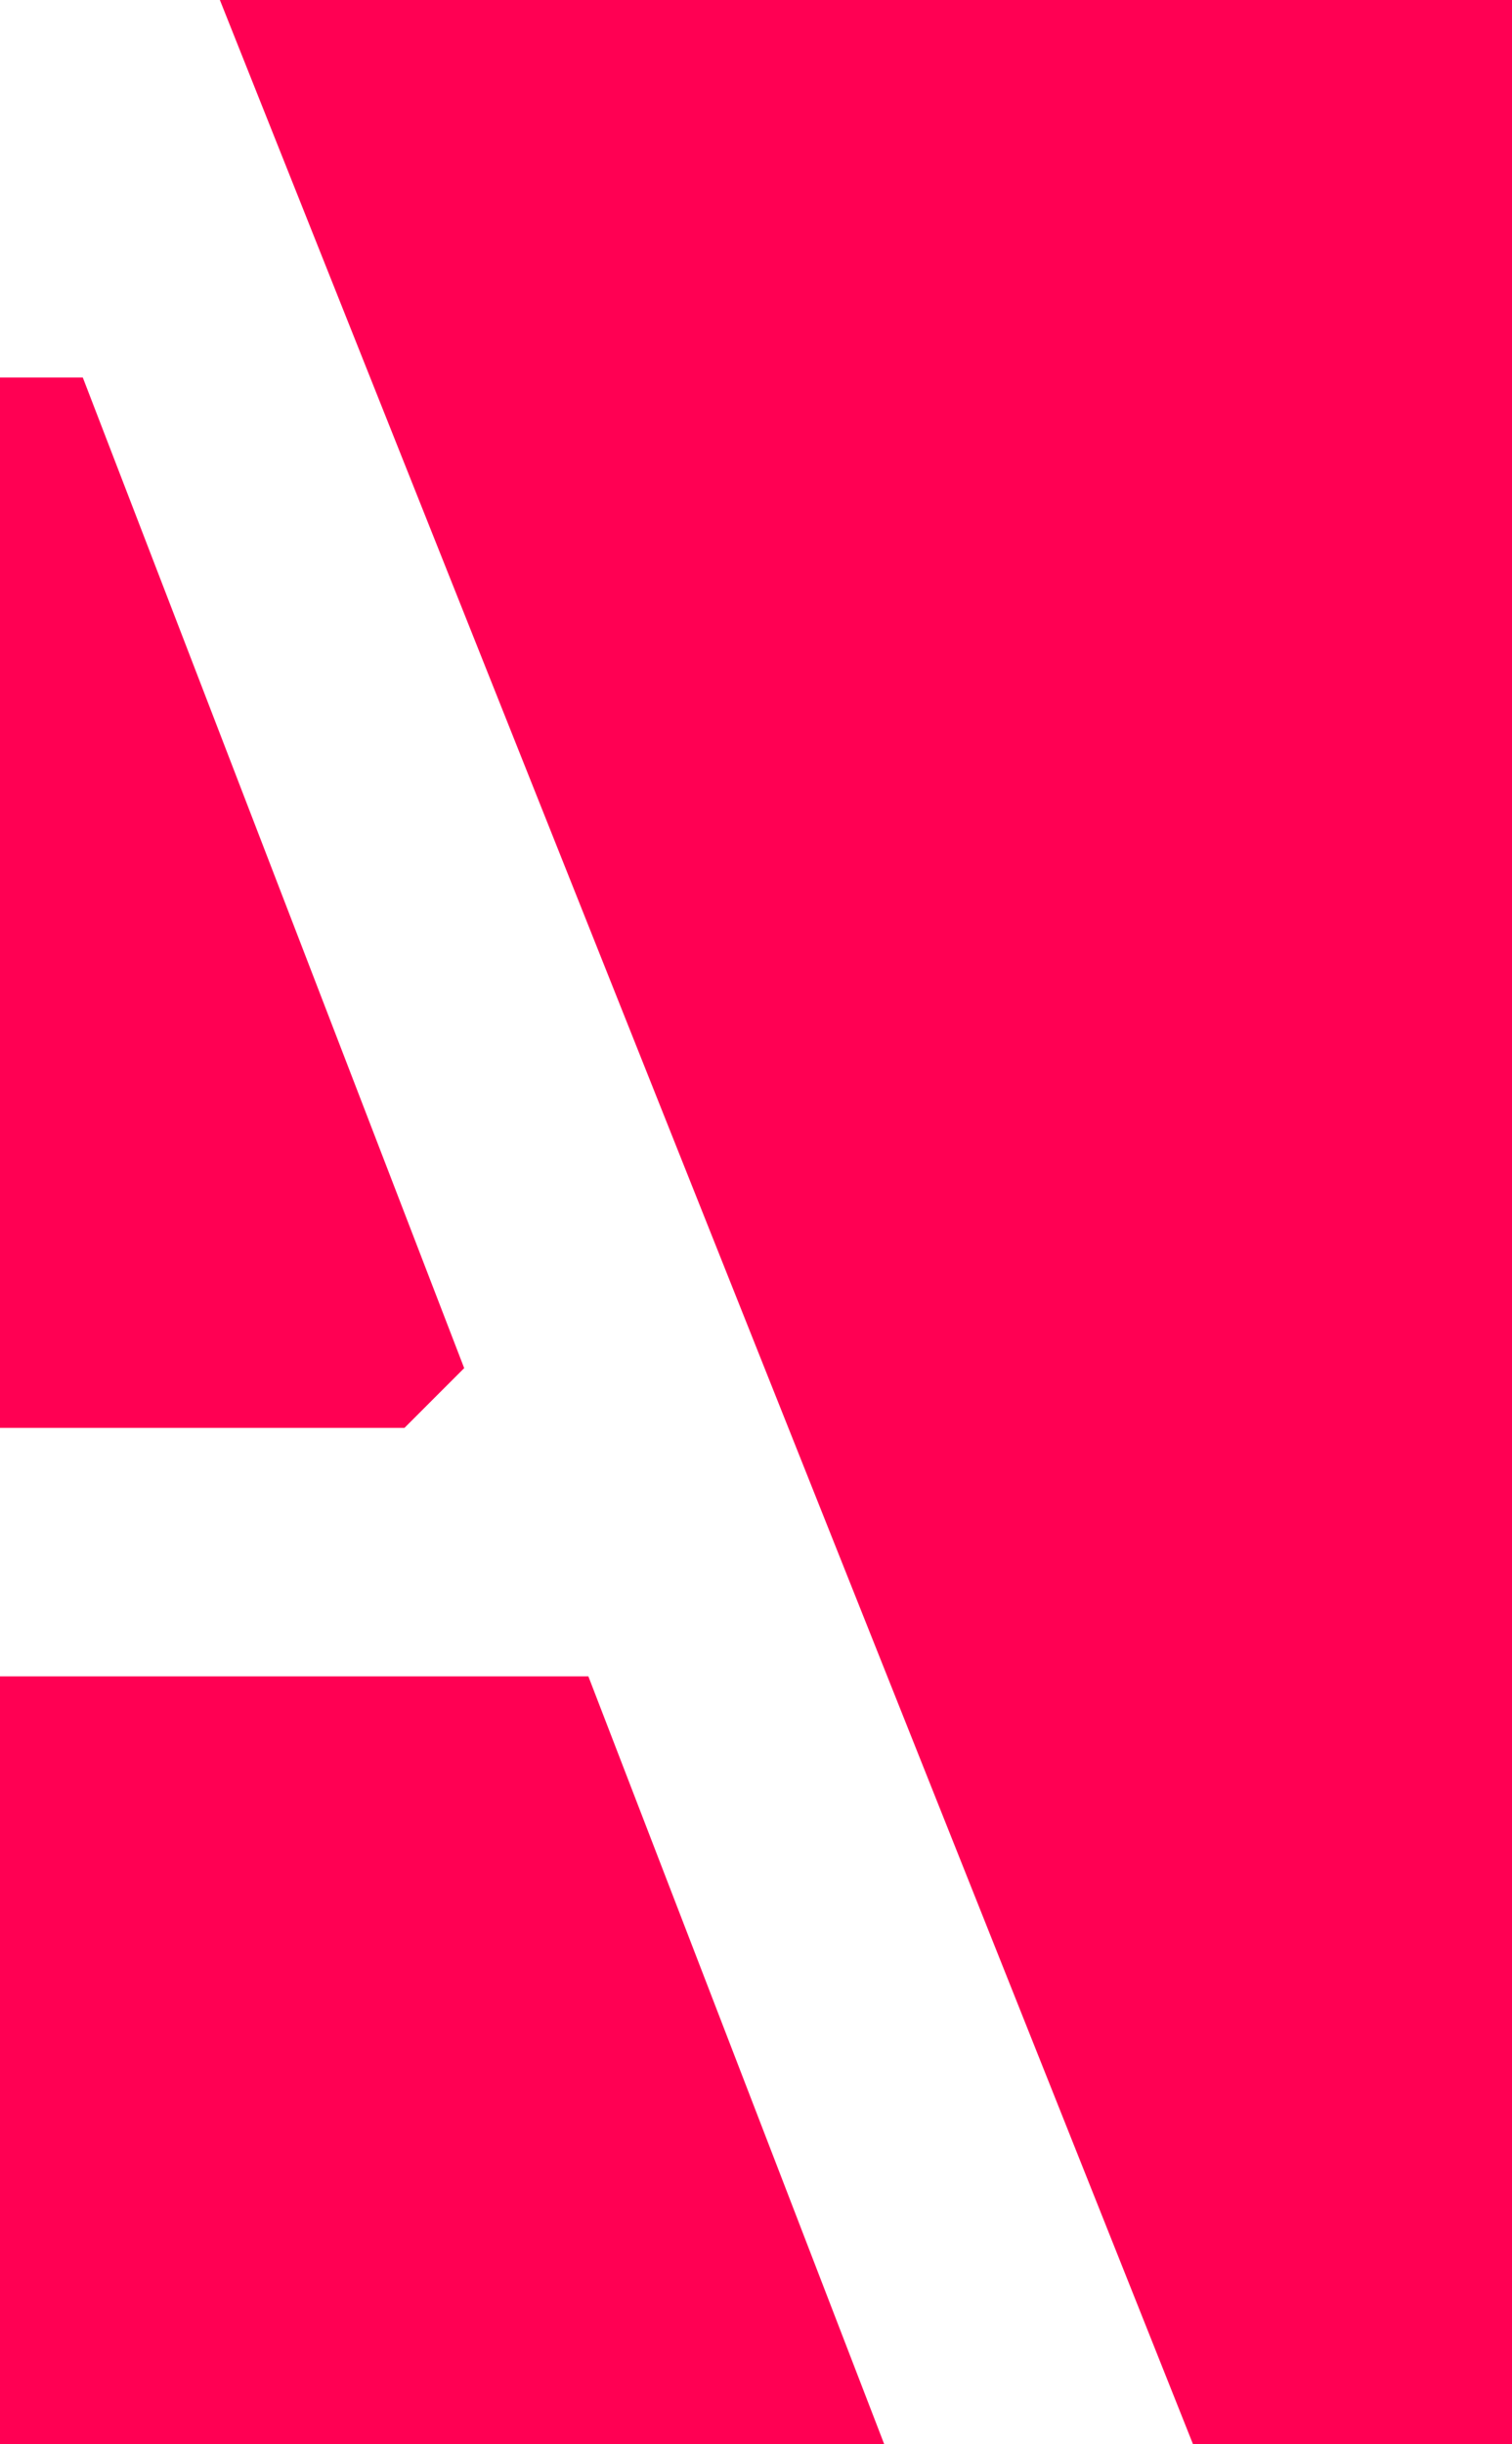 <?xml version="1.0" encoding="utf-8"?>
<!-- Generator: Adobe Illustrator 22.1.0, SVG Export Plug-In . SVG Version: 6.00 Build 0)  -->
<svg version="1.1" id="Layer_1" xmlns="http://www.w3.org/2000/svg" xmlns:xlink="http://www.w3.org/1999/xlink" x="0px" y="0px"
	 viewBox="0 0 222.8 360" style="enable-background:new 0 0 222.8 360;" xml:space="preserve">
<style type="text/css">
	.st0{fill:#FF0053;}
	.st1{fill:#FFFFFF;}
</style>
<rect class="st0" width="222.8" height="360"/>
<polygon class="st1" points="32.4,0 -6,0 -6,55.6 12.2,55.6 68.4,201.5 59.6,210.3 -6,210.3 -6,246.9 86.7,246.9 130.3,360 
	175.8,360 "/>
</svg>
